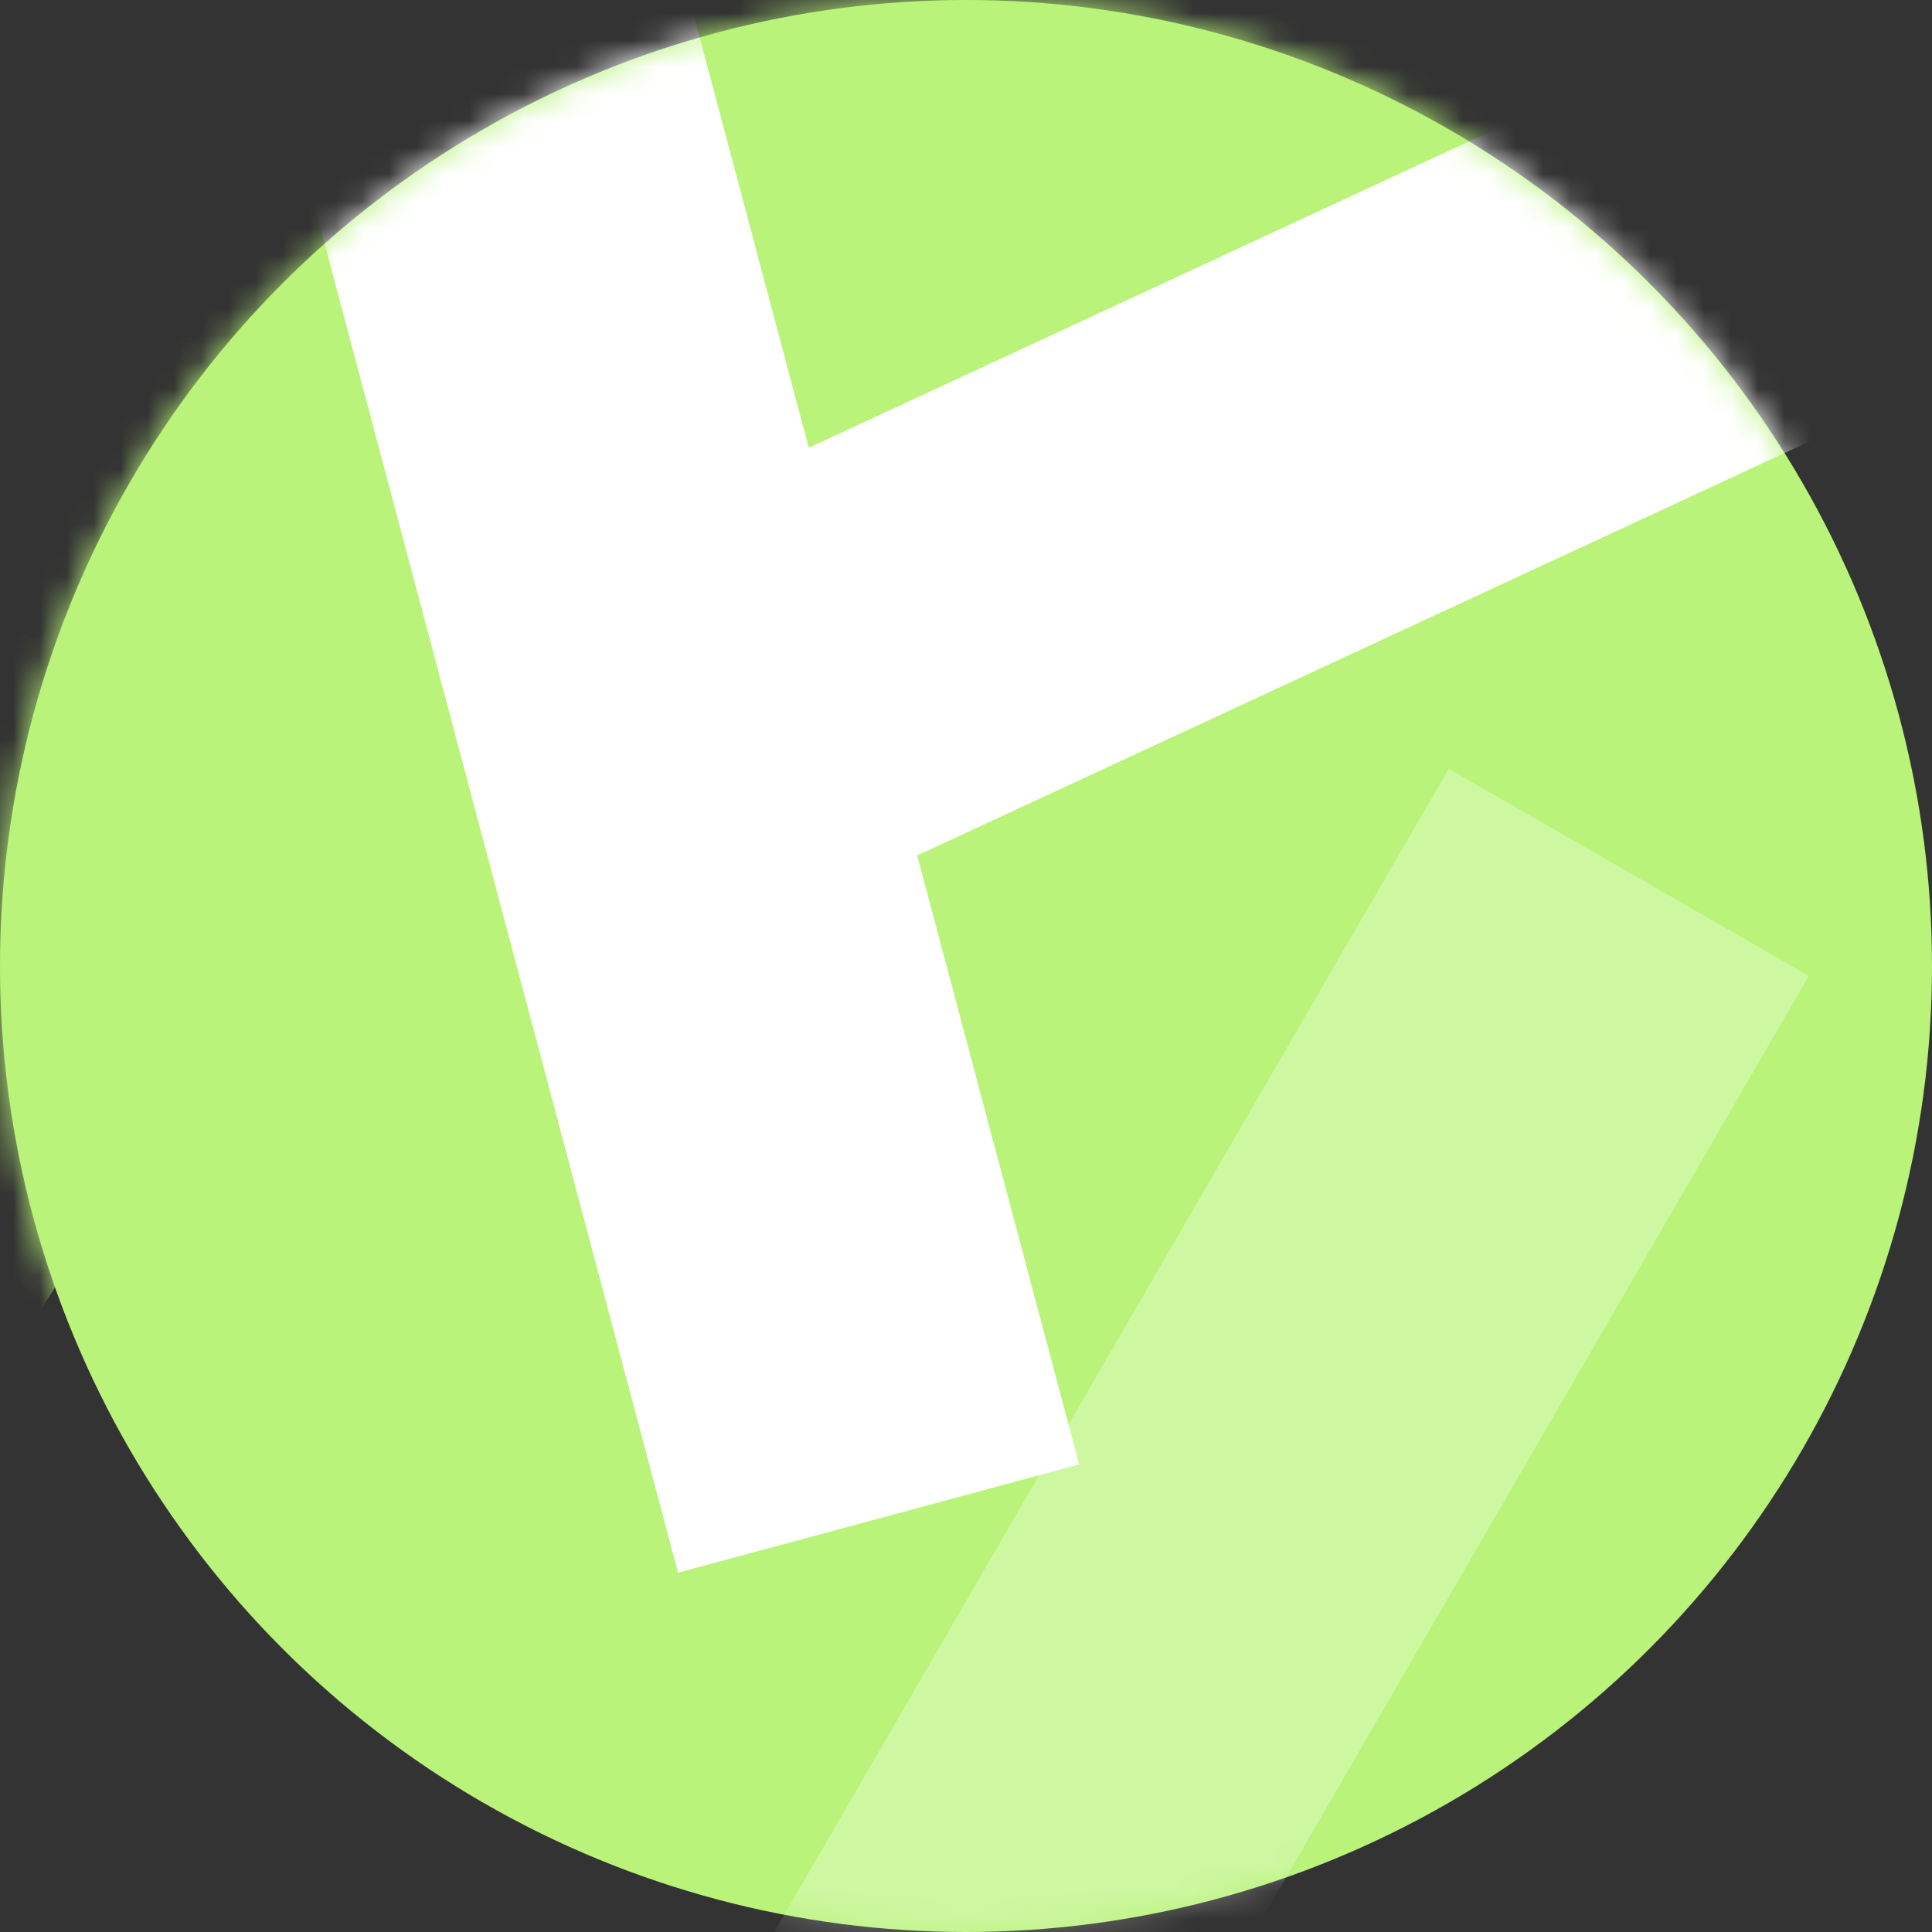 <svg width="72" height="72" viewBox="0 0 72 72" fill="none" xmlns="http://www.w3.org/2000/svg">
<rect x="0" y="0" width="72" height="72" fill="#333333" stroke="none"/>
<circle cx="36" cy="36" r="36" fill="#B9F37A"/>
<mask id="mask0" mask-type="alpha" maskUnits="userSpaceOnUse" x="0" y="0" width="72" height="72">
<circle cx="36" cy="36" r="36" fill="white"/>
</mask>
<g mask="url(#mask0)">
<g style="mix-blend-mode:hard-light">
<path fill-rule="evenodd" clip-rule="evenodd" d="M59.764 3.731L52.047 17.154L2.764 -11.423L10.48 -24.846L59.764 3.731Z" fill="#B9F37A"/>
</g>
<g style="mix-blend-mode:hard-light" opacity="0.3">
<path fill-rule="evenodd" clip-rule="evenodd" d="M38.835 85.651L25.412 77.935L53.989 28.651L67.412 36.367L38.835 85.651Z" fill="white"/>
</g>
<g style="mix-blend-mode:hard-light">
<path fill-rule="evenodd" clip-rule="evenodd" d="M-11.813 69.654L-25.236 61.938L16.841 -3.846L30.264 3.871L-11.813 69.654Z" fill="#B9F37A"/>
</g>
<g style="mix-blend-mode:hard-light">
<path fill-rule="evenodd" clip-rule="evenodd" d="M69.596 -1.62L76.165 12.4L24.488 36.379L17.919 22.359L69.596 -1.62Z" fill="white"/>
</g>
<g style="mix-blend-mode:hard-light">
<path fill-rule="evenodd" clip-rule="evenodd" d="M10.628 3.554L25.576 -0.481L40.217 54.575L25.27 58.61L10.628 3.554Z" fill="white"/>
</g>
</g>
</svg>
